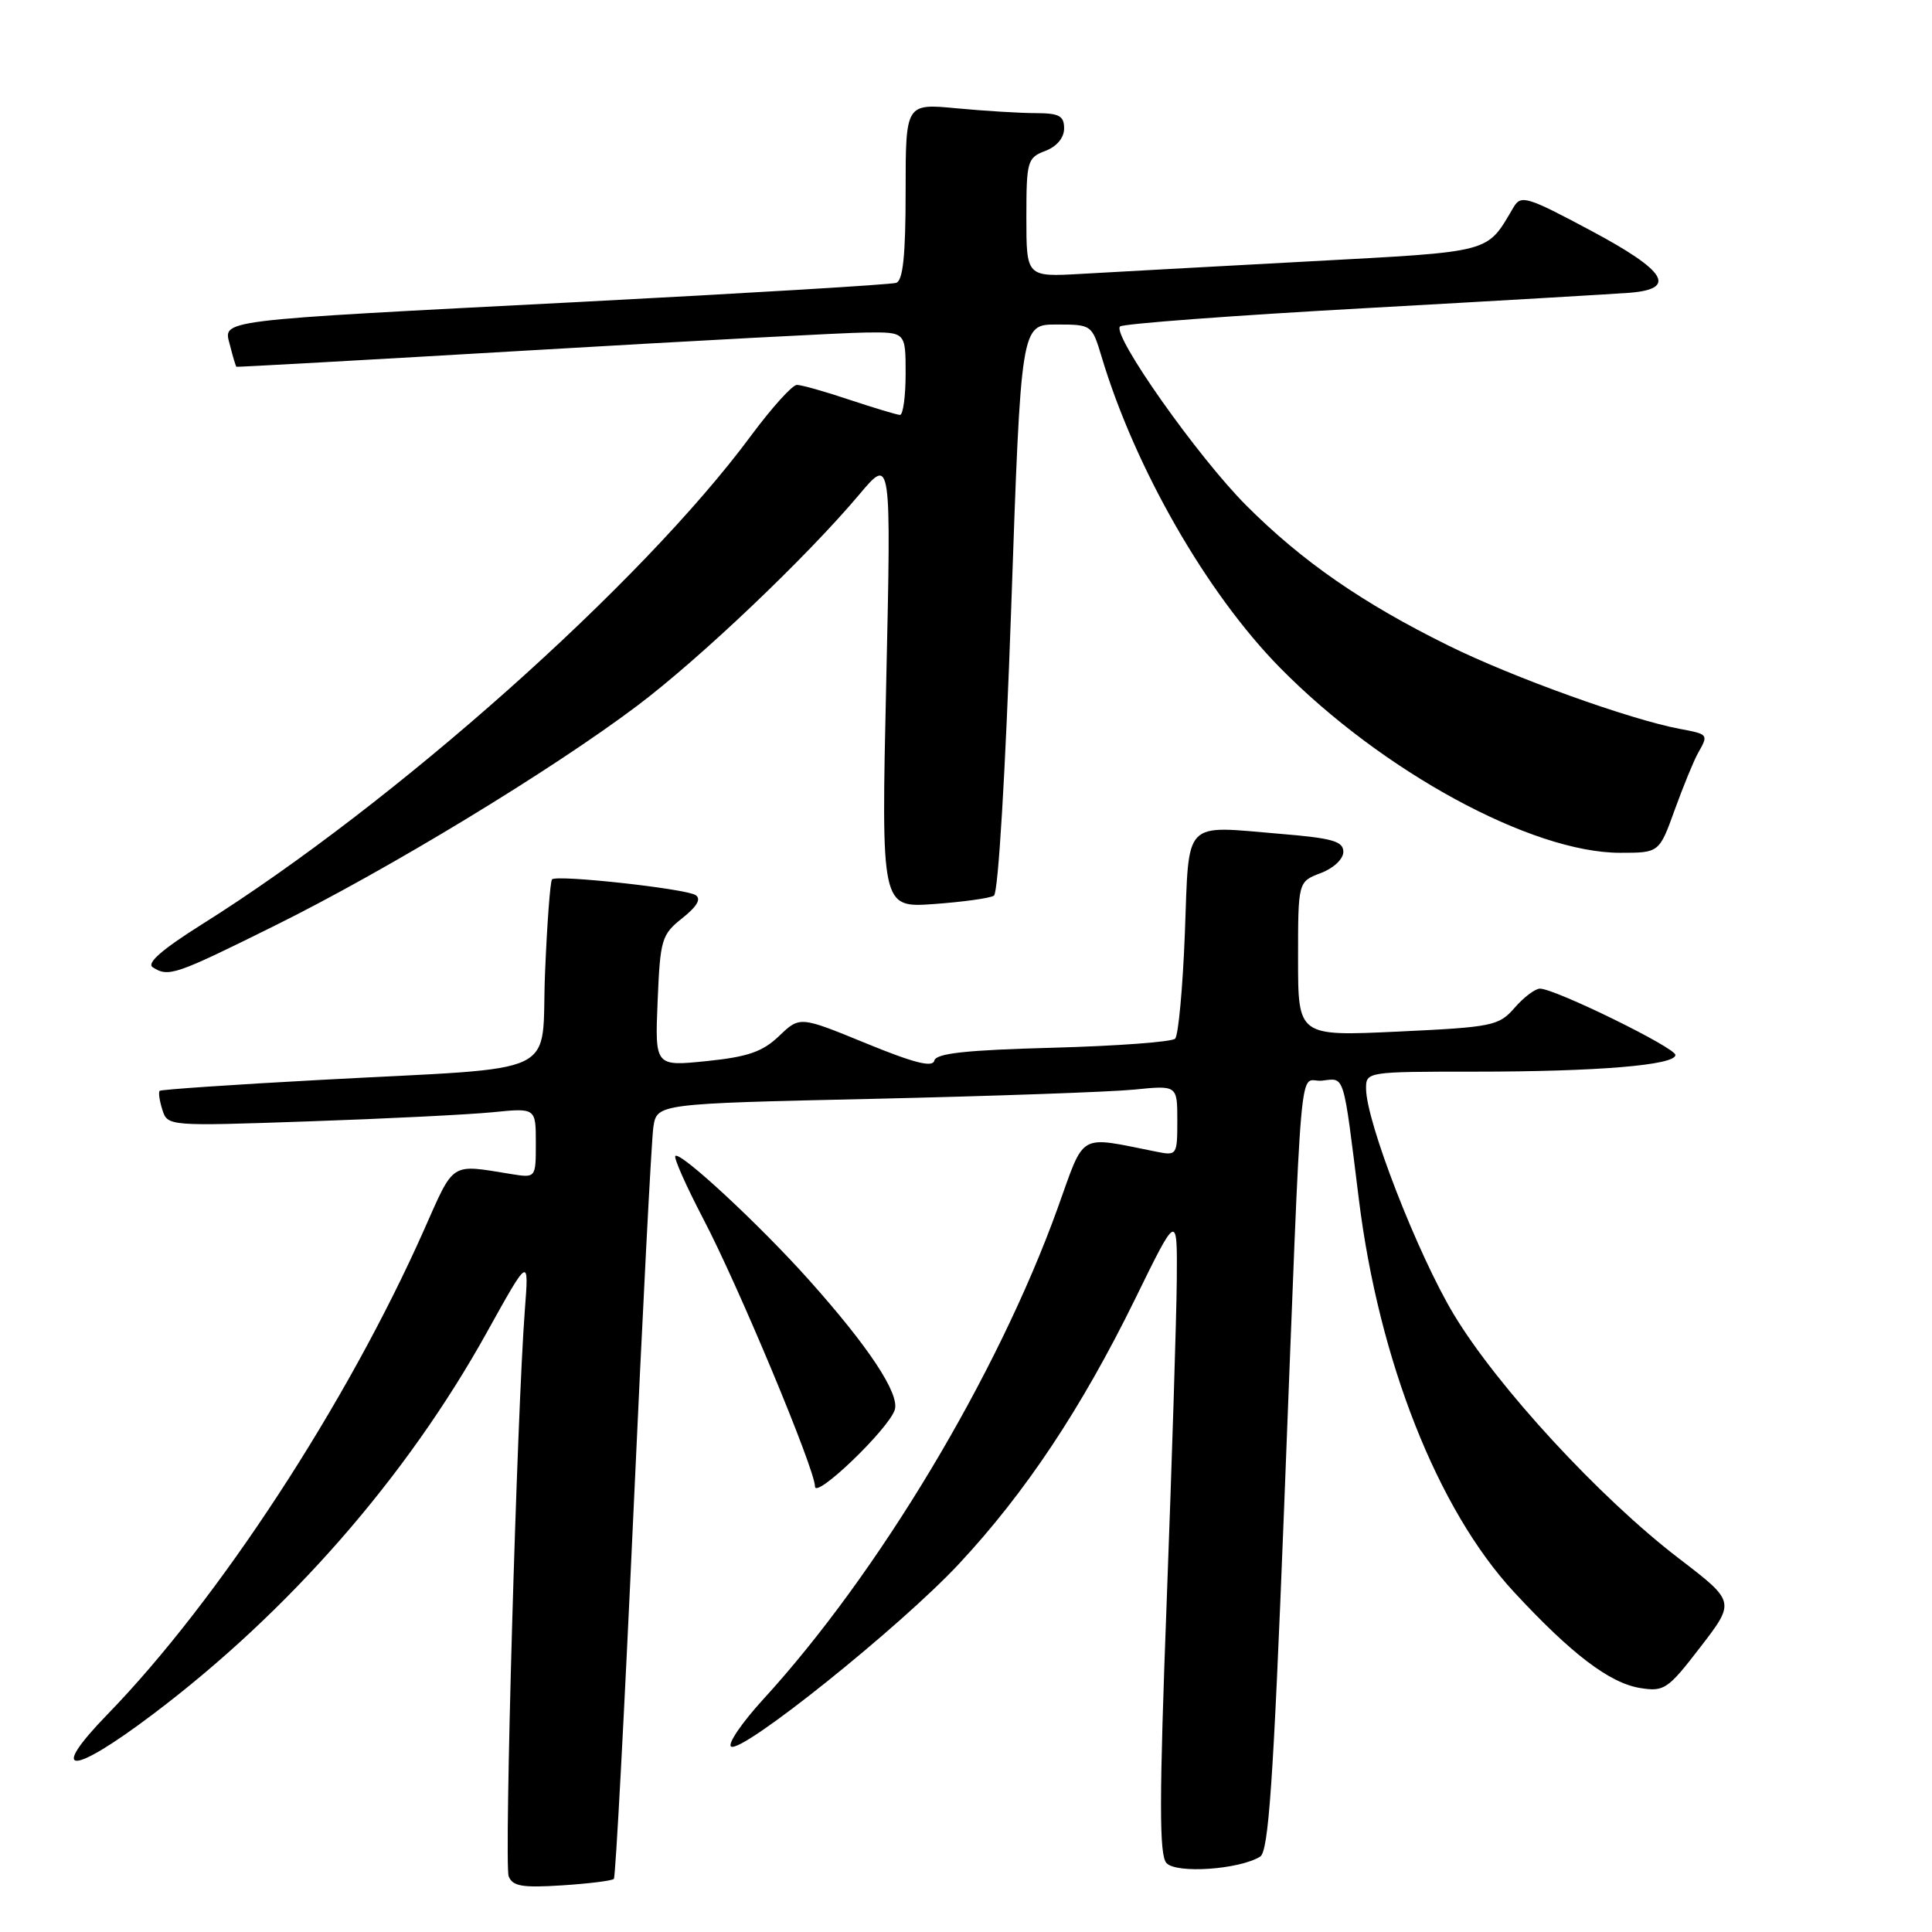 <?xml version="1.0" encoding="UTF-8" standalone="no"?>
<!DOCTYPE svg PUBLIC "-//W3C//DTD SVG 1.1//EN" "http://www.w3.org/Graphics/SVG/1.1/DTD/svg11.dtd" >
<svg xmlns="http://www.w3.org/2000/svg" xmlns:xlink="http://www.w3.org/1999/xlink" version="1.1" viewBox="0 0 256 256">
 <g >
 <path fill="currentColor"
d=" M 81.34 248.96 C 81.57 248.70 82.73 226.90 83.93 200.50 C 85.13 174.10 86.32 151.09 86.57 149.37 C 87.04 146.24 87.04 146.24 115.77 145.60 C 131.57 145.24 147.09 144.69 150.25 144.38 C 156.00 143.80 156.00 143.80 156.00 148.48 C 156.00 153.05 155.94 153.15 153.25 152.61 C 142.68 150.52 143.83 149.86 140.11 160.18 C 132.17 182.19 116.40 208.49 101.13 225.17 C 98.28 228.29 96.36 231.11 96.88 231.43 C 98.35 232.34 119.28 215.56 127.04 207.25 C 135.87 197.79 143.30 186.62 150.42 172.10 C 156.00 160.70 156.00 160.70 155.93 169.60 C 155.89 174.50 155.29 193.57 154.60 212.00 C 153.60 238.46 153.59 245.79 154.56 246.86 C 155.86 248.30 164.20 247.73 166.98 246.01 C 168.09 245.33 168.73 236.03 170.13 200.33 C 172.63 136.70 172.02 143.56 175.19 143.19 C 178.22 142.84 177.95 141.97 180.05 158.87 C 182.70 180.28 190.49 200.02 200.60 210.94 C 208.21 219.16 213.27 223.01 217.32 223.67 C 220.52 224.18 220.99 223.86 225.33 218.22 C 229.94 212.23 229.94 212.23 222.46 206.50 C 211.99 198.49 198.39 183.74 192.63 174.16 C 187.84 166.19 181.03 148.66 181.01 144.25 C 181.00 142.02 181.13 142.00 195.35 142.00 C 211.67 142.00 222.00 141.14 222.00 139.79 C 222.00 138.82 206.04 131.00 204.05 131.00 C 203.42 131.00 201.91 132.14 200.70 133.53 C 198.61 135.93 197.81 136.10 185.25 136.69 C 172.00 137.31 172.00 137.31 172.00 127.07 C 172.00 116.83 172.00 116.83 175.00 115.69 C 176.70 115.05 178.00 113.83 178.00 112.87 C 178.00 111.47 176.55 111.06 169.66 110.49 C 156.63 109.40 157.58 108.41 157.00 123.68 C 156.72 130.92 156.14 137.19 155.71 137.63 C 155.28 138.06 147.99 138.60 139.51 138.83 C 127.96 139.14 124.03 139.57 123.80 140.54 C 123.58 141.48 121.10 140.85 114.74 138.24 C 105.98 134.65 105.98 134.65 103.24 137.27 C 101.06 139.36 99.11 140.04 93.64 140.60 C 86.78 141.30 86.78 141.30 87.14 132.64 C 87.48 124.46 87.66 123.84 90.42 121.65 C 92.38 120.09 92.95 119.09 92.16 118.60 C 90.78 117.74 73.78 115.88 73.15 116.52 C 72.91 116.75 72.49 122.34 72.22 128.93 C 71.64 142.98 75.14 141.32 42.50 143.09 C 30.95 143.71 21.35 144.37 21.16 144.54 C 20.97 144.71 21.13 145.84 21.51 147.04 C 22.21 149.23 22.28 149.23 40.85 148.59 C 51.11 148.24 62.09 147.69 65.25 147.38 C 71.00 146.80 71.00 146.80 71.00 151.45 C 71.00 156.09 71.00 156.09 67.75 155.57 C 59.58 154.25 60.25 153.82 56.17 163.00 C 45.98 185.95 28.95 212.02 14.27 227.13 C 6.28 235.36 9.37 235.37 20.26 227.15 C 38.31 213.53 53.86 195.74 64.53 176.51 C 70.09 166.50 70.09 166.50 69.55 173.50 C 68.50 187.20 66.79 247.02 67.40 248.61 C 67.91 249.94 69.20 250.16 74.47 249.82 C 78.02 249.59 81.11 249.21 81.34 248.96 Z  M 118.56 186.81 C 119.23 184.69 115.13 178.48 107.18 169.59 C 100.65 162.28 90.14 152.53 89.49 153.17 C 89.25 153.41 90.92 157.16 93.19 161.51 C 97.80 170.29 107.98 194.68 107.99 196.96 C 108.00 198.72 117.75 189.35 118.56 186.81 Z  M 36.56 122.58 C 51.48 115.18 73.06 102.08 84.43 93.52 C 92.76 87.25 106.88 73.82 113.88 65.50 C 118.09 60.50 118.09 60.50 117.43 90.39 C 116.76 120.29 116.76 120.29 123.75 119.79 C 127.59 119.51 131.17 119.02 131.70 118.68 C 132.27 118.34 133.23 102.32 133.99 80.54 C 135.29 43.00 135.29 43.00 139.99 43.00 C 144.65 43.00 144.69 43.03 145.96 47.25 C 150.39 62.03 159.89 78.60 169.60 88.47 C 183.12 102.21 202.95 113.00 214.68 113.00 C 219.86 113.00 219.86 113.00 221.93 107.25 C 223.08 104.09 224.46 100.72 225.01 99.76 C 226.40 97.32 226.38 97.29 222.58 96.58 C 215.98 95.34 200.41 89.74 191.92 85.54 C 180.50 79.90 172.56 74.40 165.16 67.00 C 158.73 60.57 147.30 44.37 148.41 43.26 C 148.77 42.90 163.33 41.81 180.78 40.84 C 198.23 39.87 214.07 38.94 215.99 38.79 C 222.27 38.27 220.77 35.88 210.84 30.58 C 202.34 26.04 201.54 25.79 200.56 27.45 C 196.91 33.61 198.08 33.30 173.38 34.64 C 160.80 35.32 147.24 36.06 143.25 36.29 C 136.00 36.70 136.00 36.70 136.00 28.83 C 136.00 21.35 136.13 20.90 138.50 20.00 C 140.03 19.42 141.00 18.26 141.00 17.02 C 141.00 15.35 140.35 15.00 137.25 14.99 C 135.19 14.99 130.46 14.70 126.75 14.35 C 120.00 13.71 120.00 13.71 120.00 25.39 C 120.00 33.84 119.65 37.18 118.75 37.48 C 118.06 37.71 99.28 38.84 77.00 40.00 C 27.65 42.55 29.61 42.31 30.49 45.81 C 30.86 47.29 31.24 48.54 31.33 48.60 C 31.42 48.65 49.05 47.67 70.50 46.41 C 91.95 45.15 111.86 44.09 114.75 44.06 C 120.00 44.00 120.00 44.00 120.00 49.50 C 120.00 52.52 119.66 54.99 119.25 54.98 C 118.84 54.96 115.84 54.06 112.59 52.98 C 109.35 51.89 106.20 51.00 105.59 51.00 C 104.99 51.00 102.25 54.04 99.50 57.75 C 84.99 77.36 52.26 106.48 26.74 122.49 C 21.48 125.80 19.38 127.62 20.24 128.17 C 22.34 129.51 23.16 129.23 36.56 122.58 Z "/>
</g>
</svg>